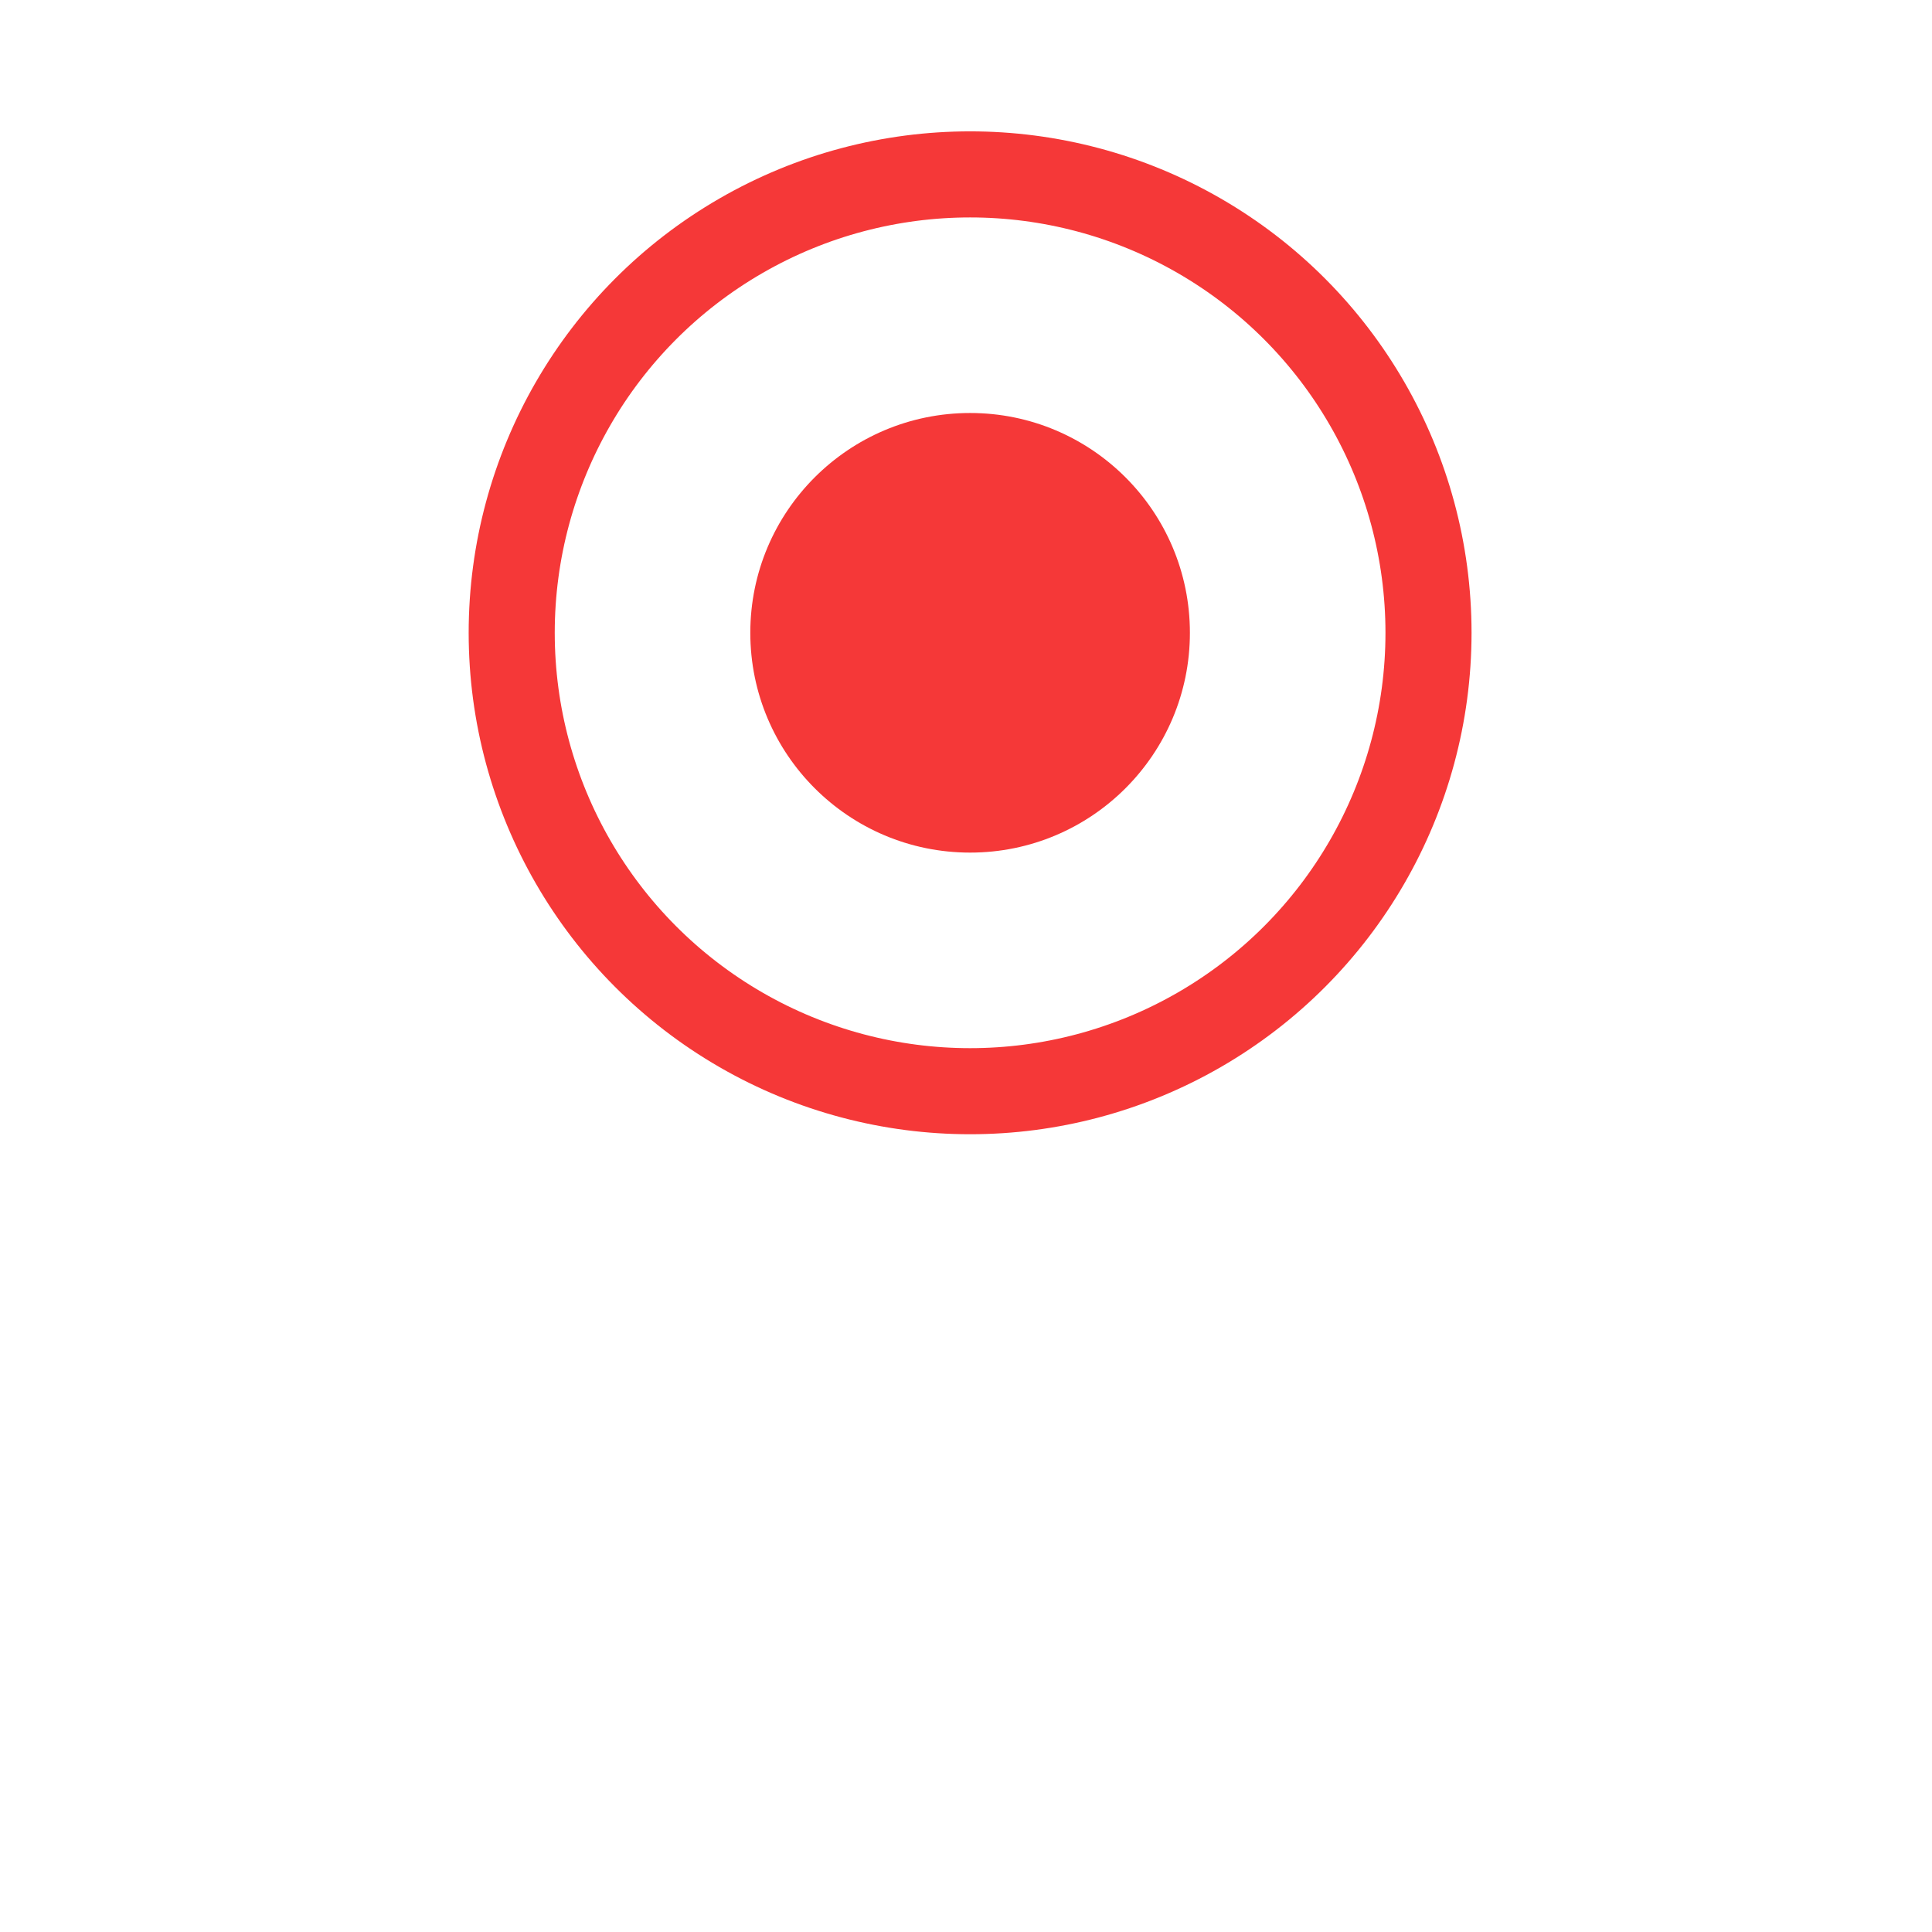 <svg width="56" height="56" viewBox="0 0 56 56" fill="none" xmlns="http://www.w3.org/2000/svg">
<g id="Group 1180">
<g id="Ellipse 179" filter="url(#filter0_d_1_818)">
<circle cx="28.119" cy="18.341" r="17.661" fill="white"/>
</g>
<circle id="Ellipse 180" cx="28.119" cy="18.342" r="13.287" fill="white" stroke="#F53838" stroke-width="2.495"/>
<circle id="Ellipse 181" cx="28.119" cy="18.342" r="6.371" fill="#F53838"/>
</g>
<defs>
<filter id="filter0_d_1_818" x="0.477" y="0.68" width="55.283" height="55.283" filterUnits="userSpaceOnUse" color-interpolation-filters="sRGB">
<feFlood flood-opacity="0" result="BackgroundImageFix"/>
<feColorMatrix in="SourceAlpha" type="matrix" values="0 0 0 0 0 0 0 0 0 0 0 0 0 0 0 0 0 0 127 0" result="hardAlpha"/>
<feOffset dy="9.981"/>
<feGaussianBlur stdDeviation="4.99"/>
<feColorMatrix type="matrix" values="0 0 0 0 0.529 0 0 0 0 0.529 0 0 0 0 0.529 0 0 0 0.14 0"/>
<feBlend mode="normal" in2="BackgroundImageFix" result="effect1_dropShadow_1_818"/>
<feBlend mode="normal" in="SourceGraphic" in2="effect1_dropShadow_1_818" result="shape"/>
</filter>
</defs>
</svg>
